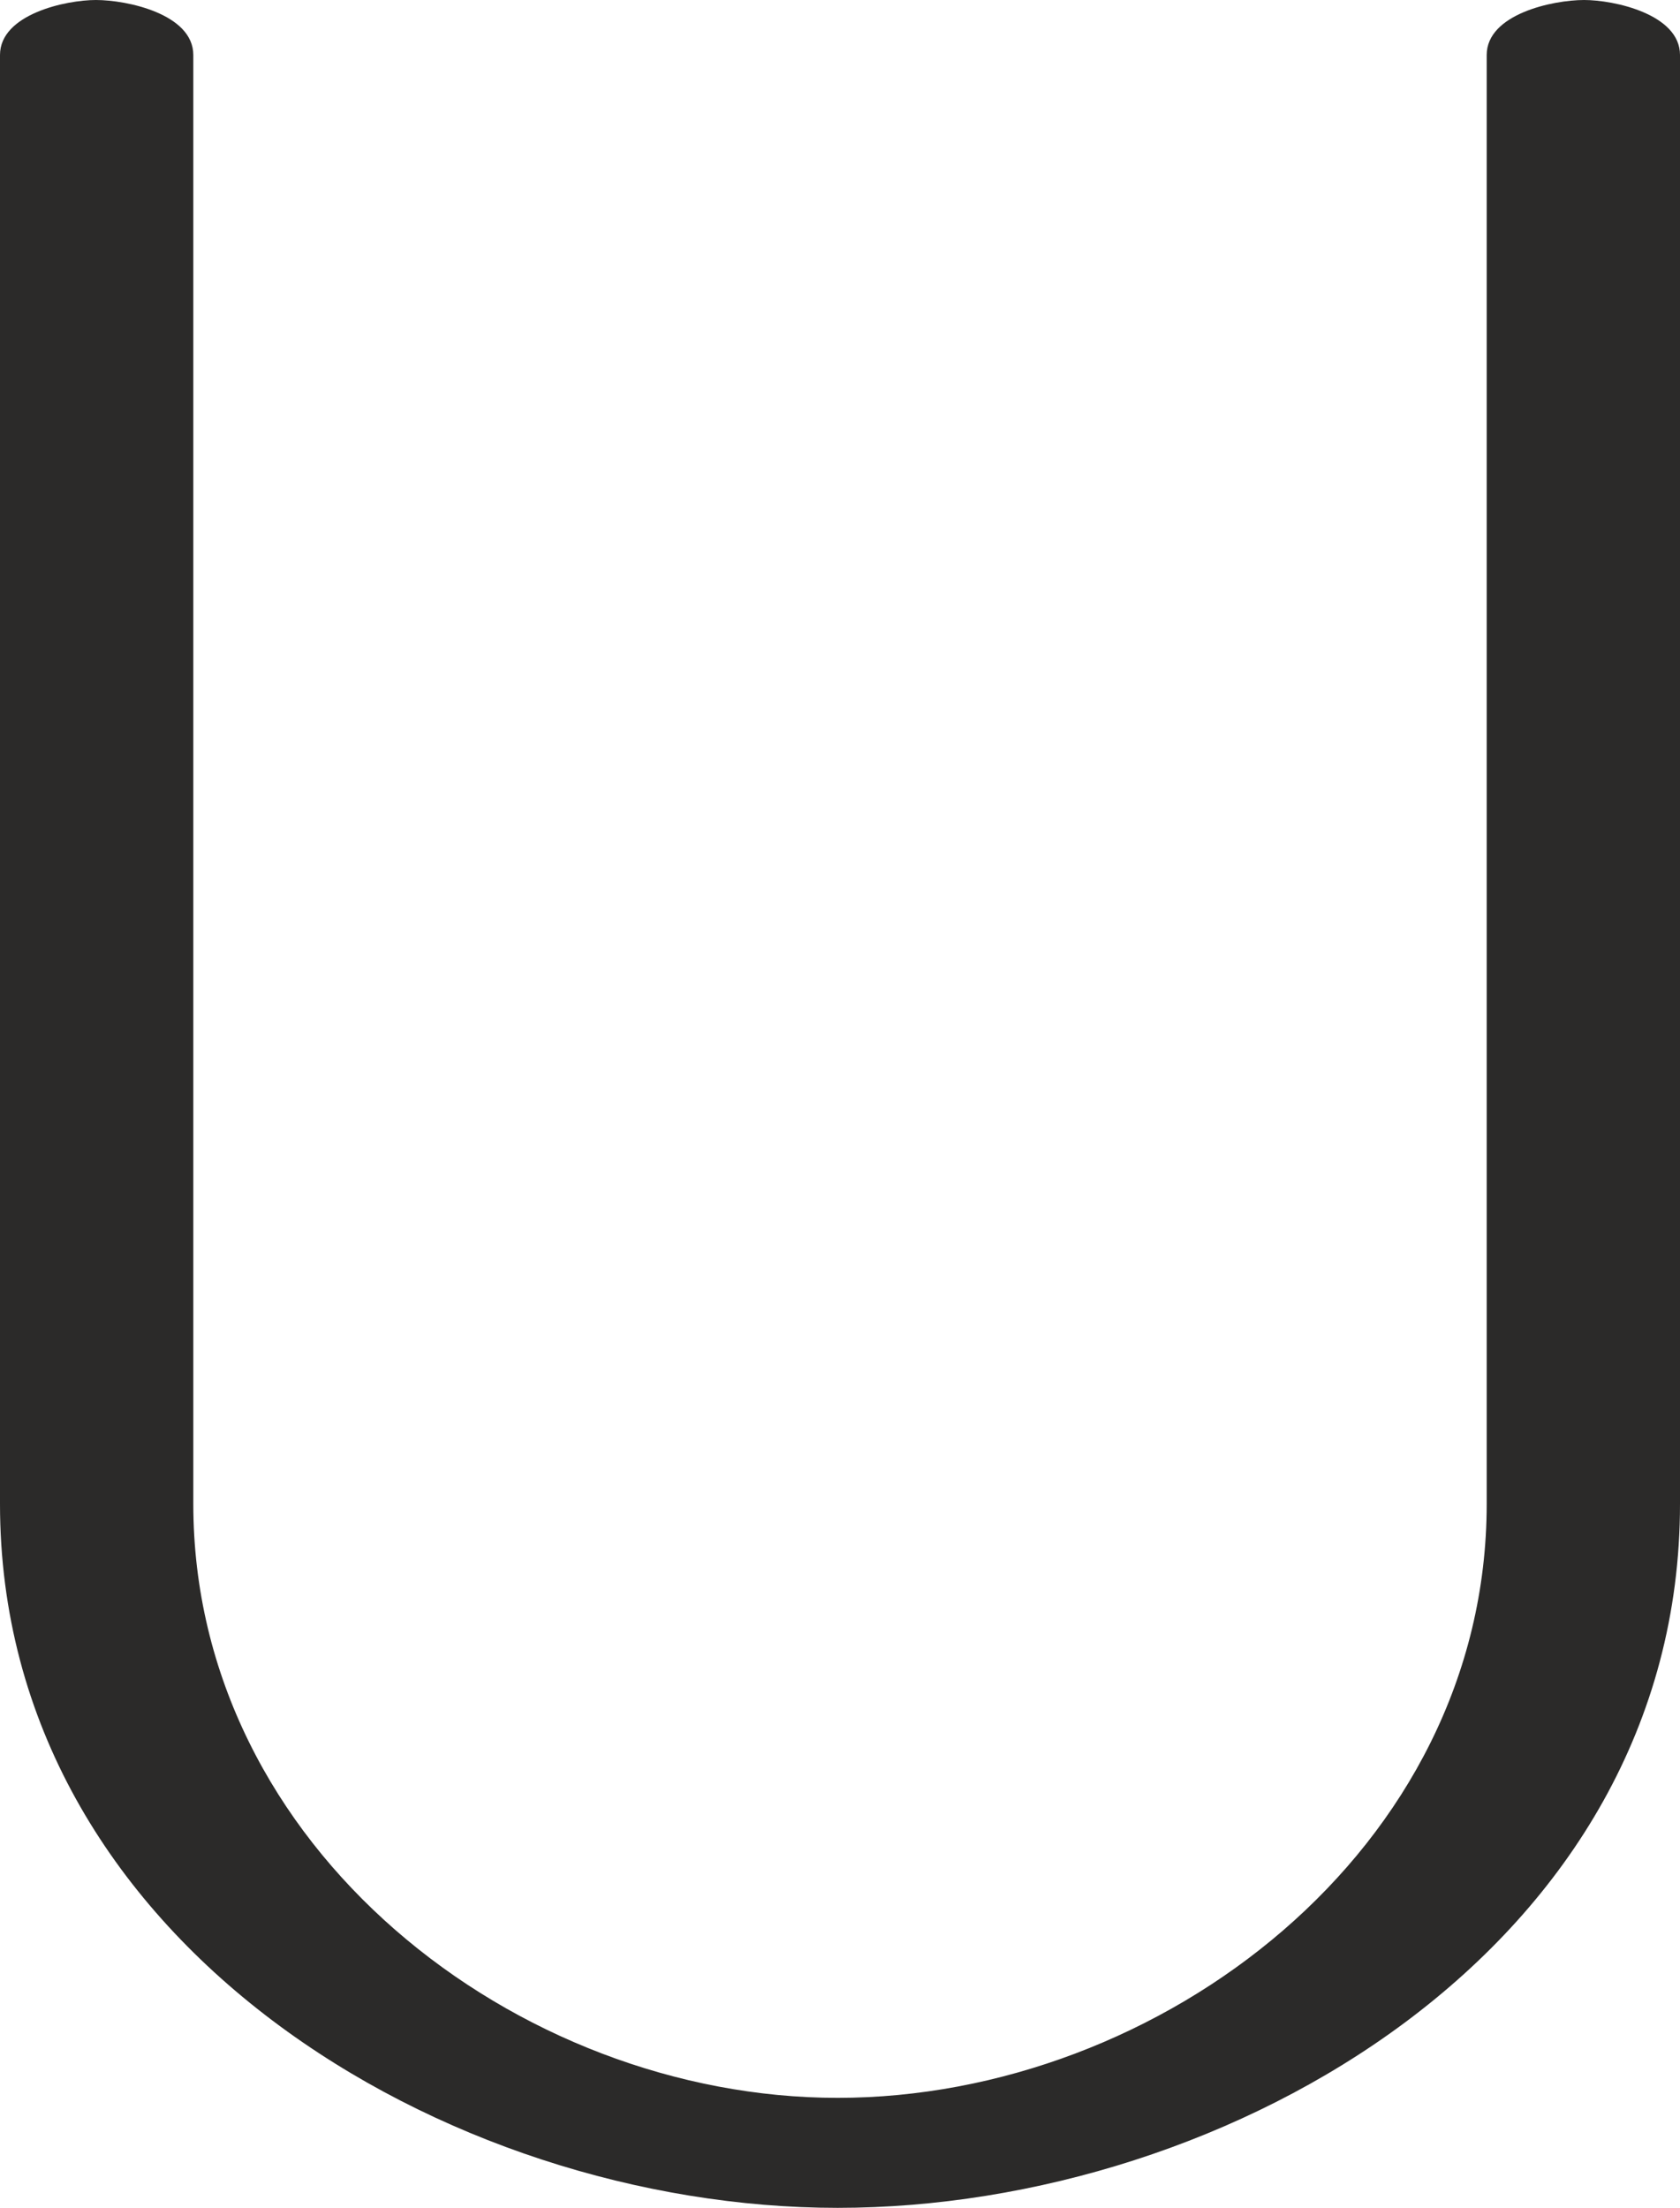 <?xml version="1.0" encoding="UTF-8"?>
<!DOCTYPE svg PUBLIC "-//W3C//DTD SVG 1.1//EN" "http://www.w3.org/Graphics/SVG/1.1/DTD/svg11.dtd">
<!-- Creator: CorelDRAW X8 -->
<svg xmlns="http://www.w3.org/2000/svg" xml:space="preserve" width="1069px" height="1405px" version="1.1" style="shape-rendering:geometricPrecision; text-rendering:geometricPrecision; image-rendering:optimizeQuality; fill-rule:evenodd; clip-rule:evenodd"
viewBox="0 0 1069 1405"
 xmlns:xlink="http://www.w3.org/1999/xlink">
 <defs>
  <style type="text/css">
   <![CDATA[
    .fil0 {fill:#2B2A29;fill-rule:nonzero}
   ]]>
  </style>
 </defs>
 <g id="Layer_x0020_1">
  <path class="fil0" d="M946 35l0 922c0,220 -208,378 -413,378 -204,0 -410,-159 -410,-378l0 -922c0,-26 -42,-35 -62,-35 -19,0 -61,9 -61,35l0 922c0,279 284,448 533,448 249,0 536,-166 536,-448l0 -922c0,-26 -42,-35 -61,-35 -20,0 -62,9 -62,35z"/>
 </g>
</svg>
